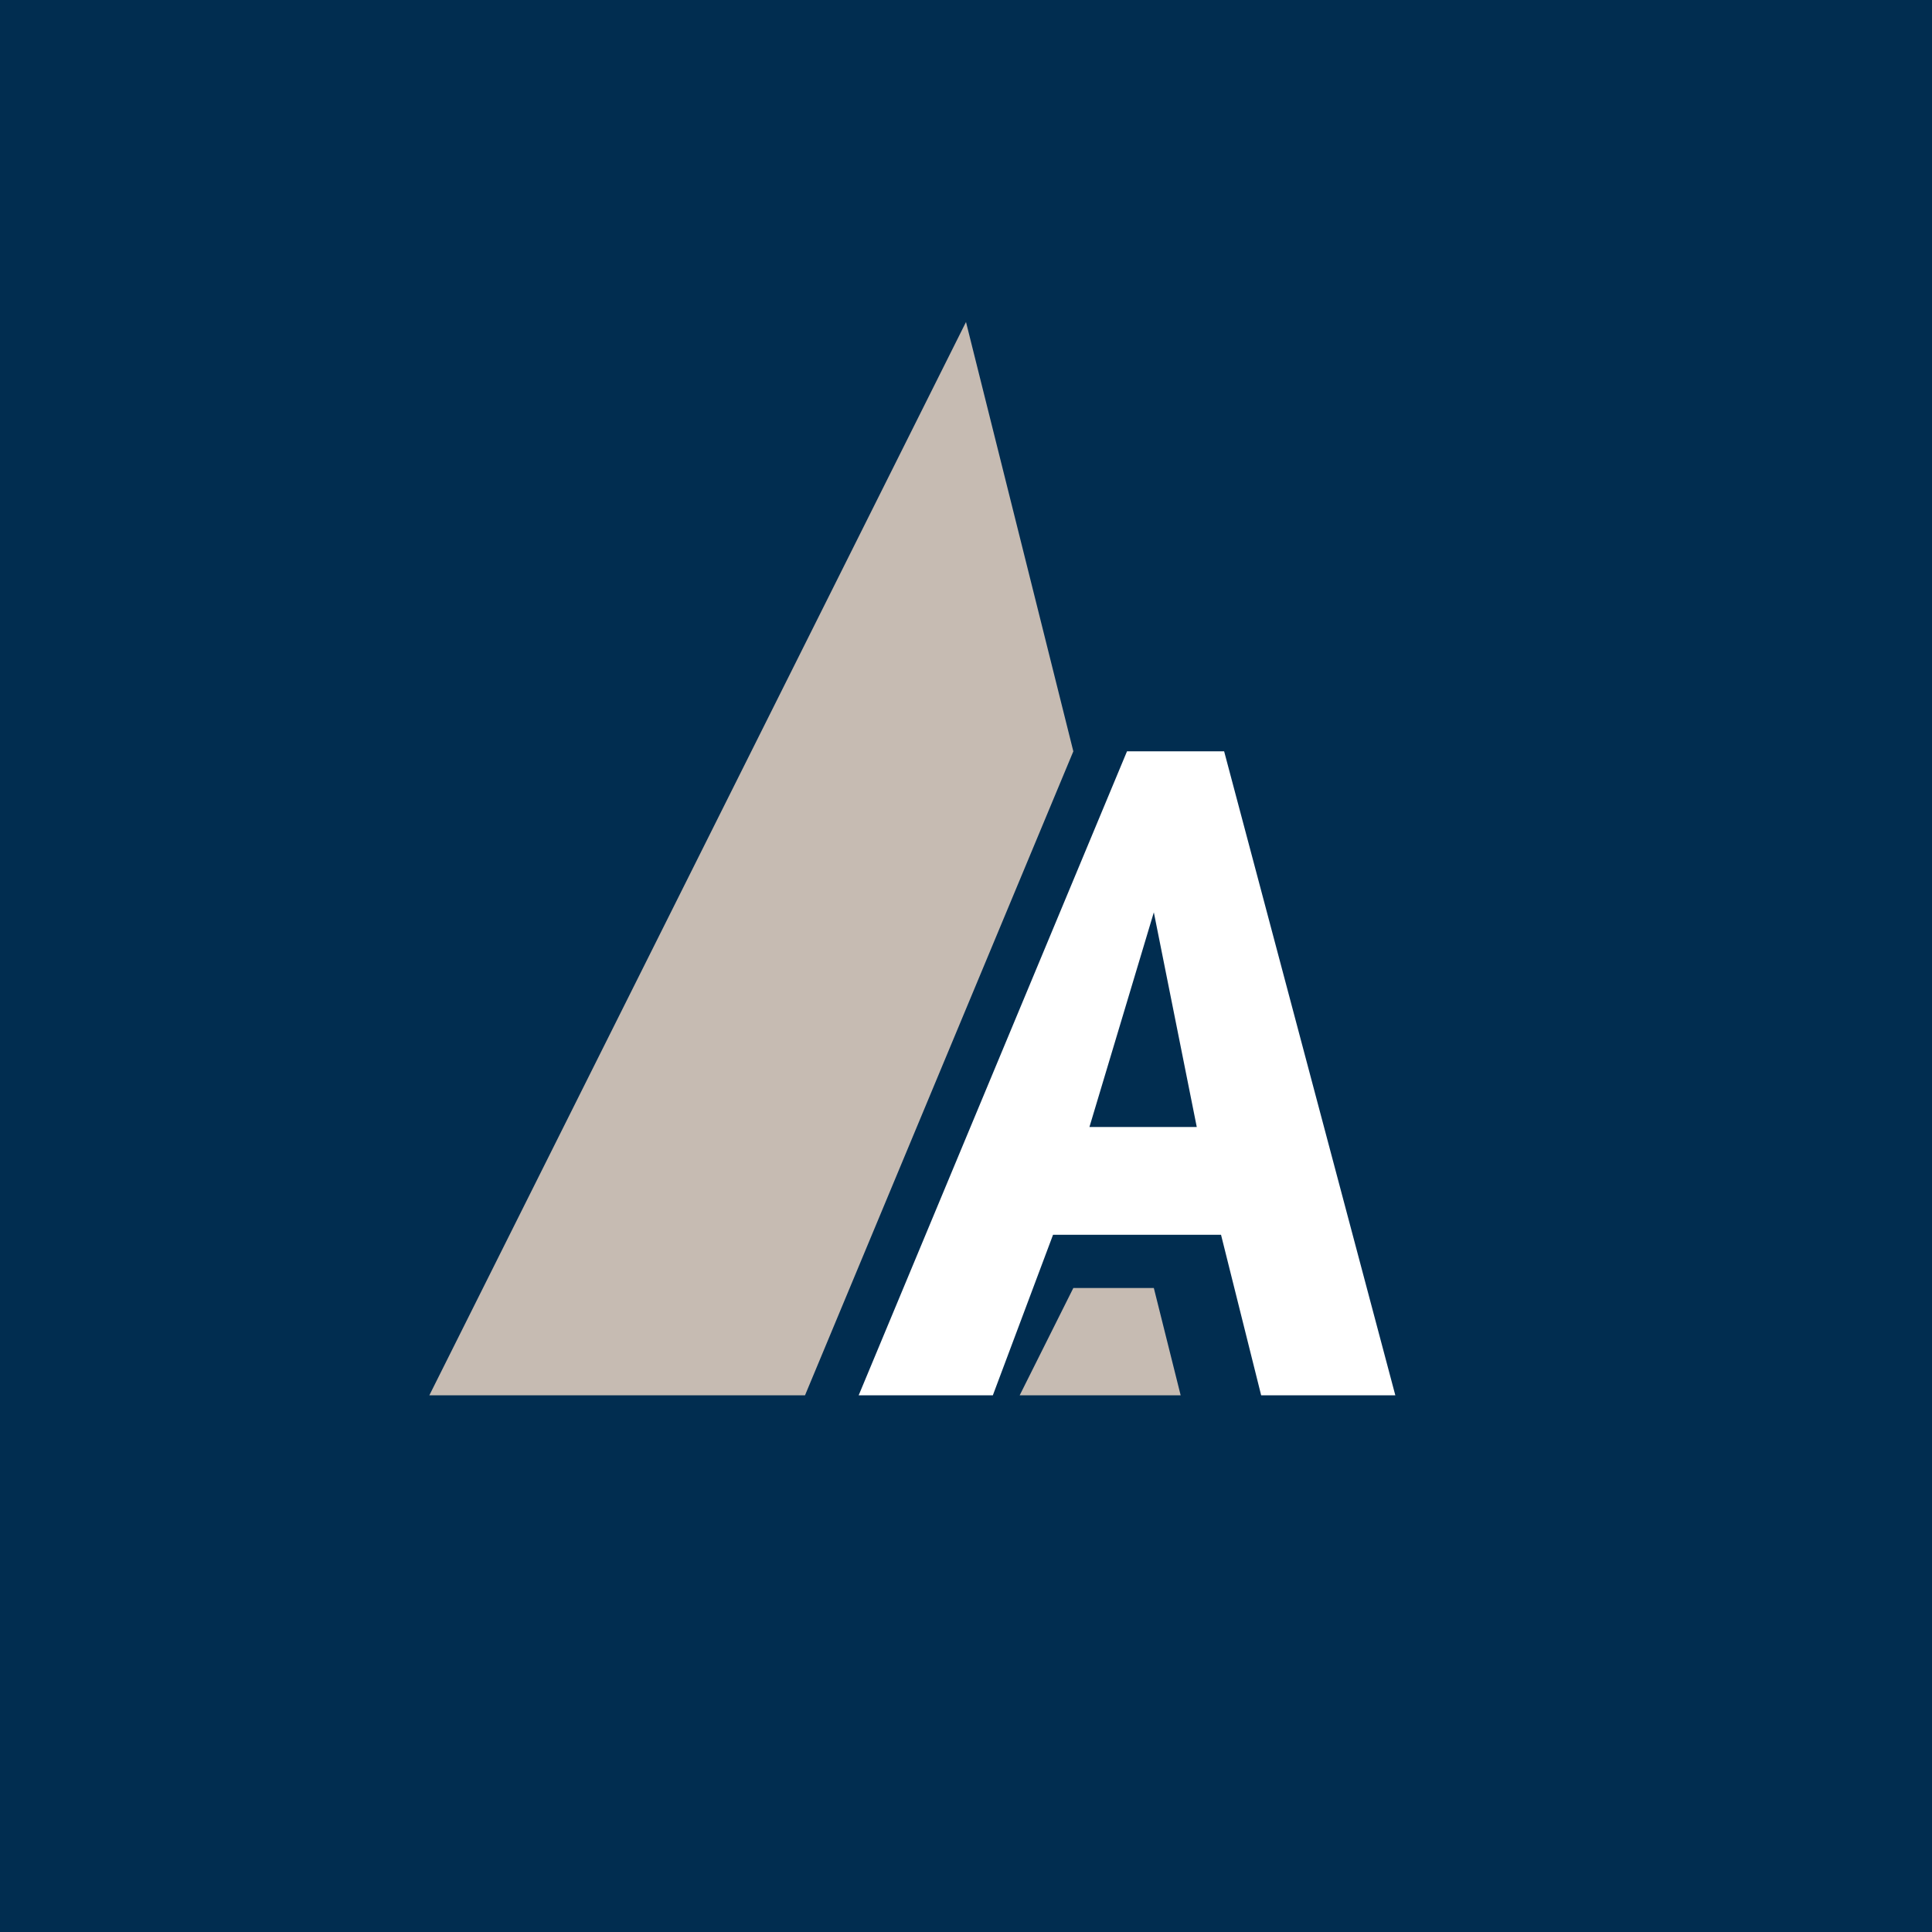 <!-- by TradingView --><svg width="18" height="18" fill="none" xmlns="http://www.w3.org/2000/svg"><path fill="#012D50" d="M0 0h18v18H0z"/><path d="m8 13 2.5-6h.905L13 13h-1.25l-.5-2 .684.504h-2.94L10 11l-.75 2H8Zm2.75-4.5L10 11v-.5h1.5l-.25.5-.5-2.5Z" fill="#fff"/><path d="M9 3 4 13h3.5L10 7 9 3ZM10.75 12l.25 1H9.5l.5-1h.75Z" fill="#C6BBB2"/></svg>